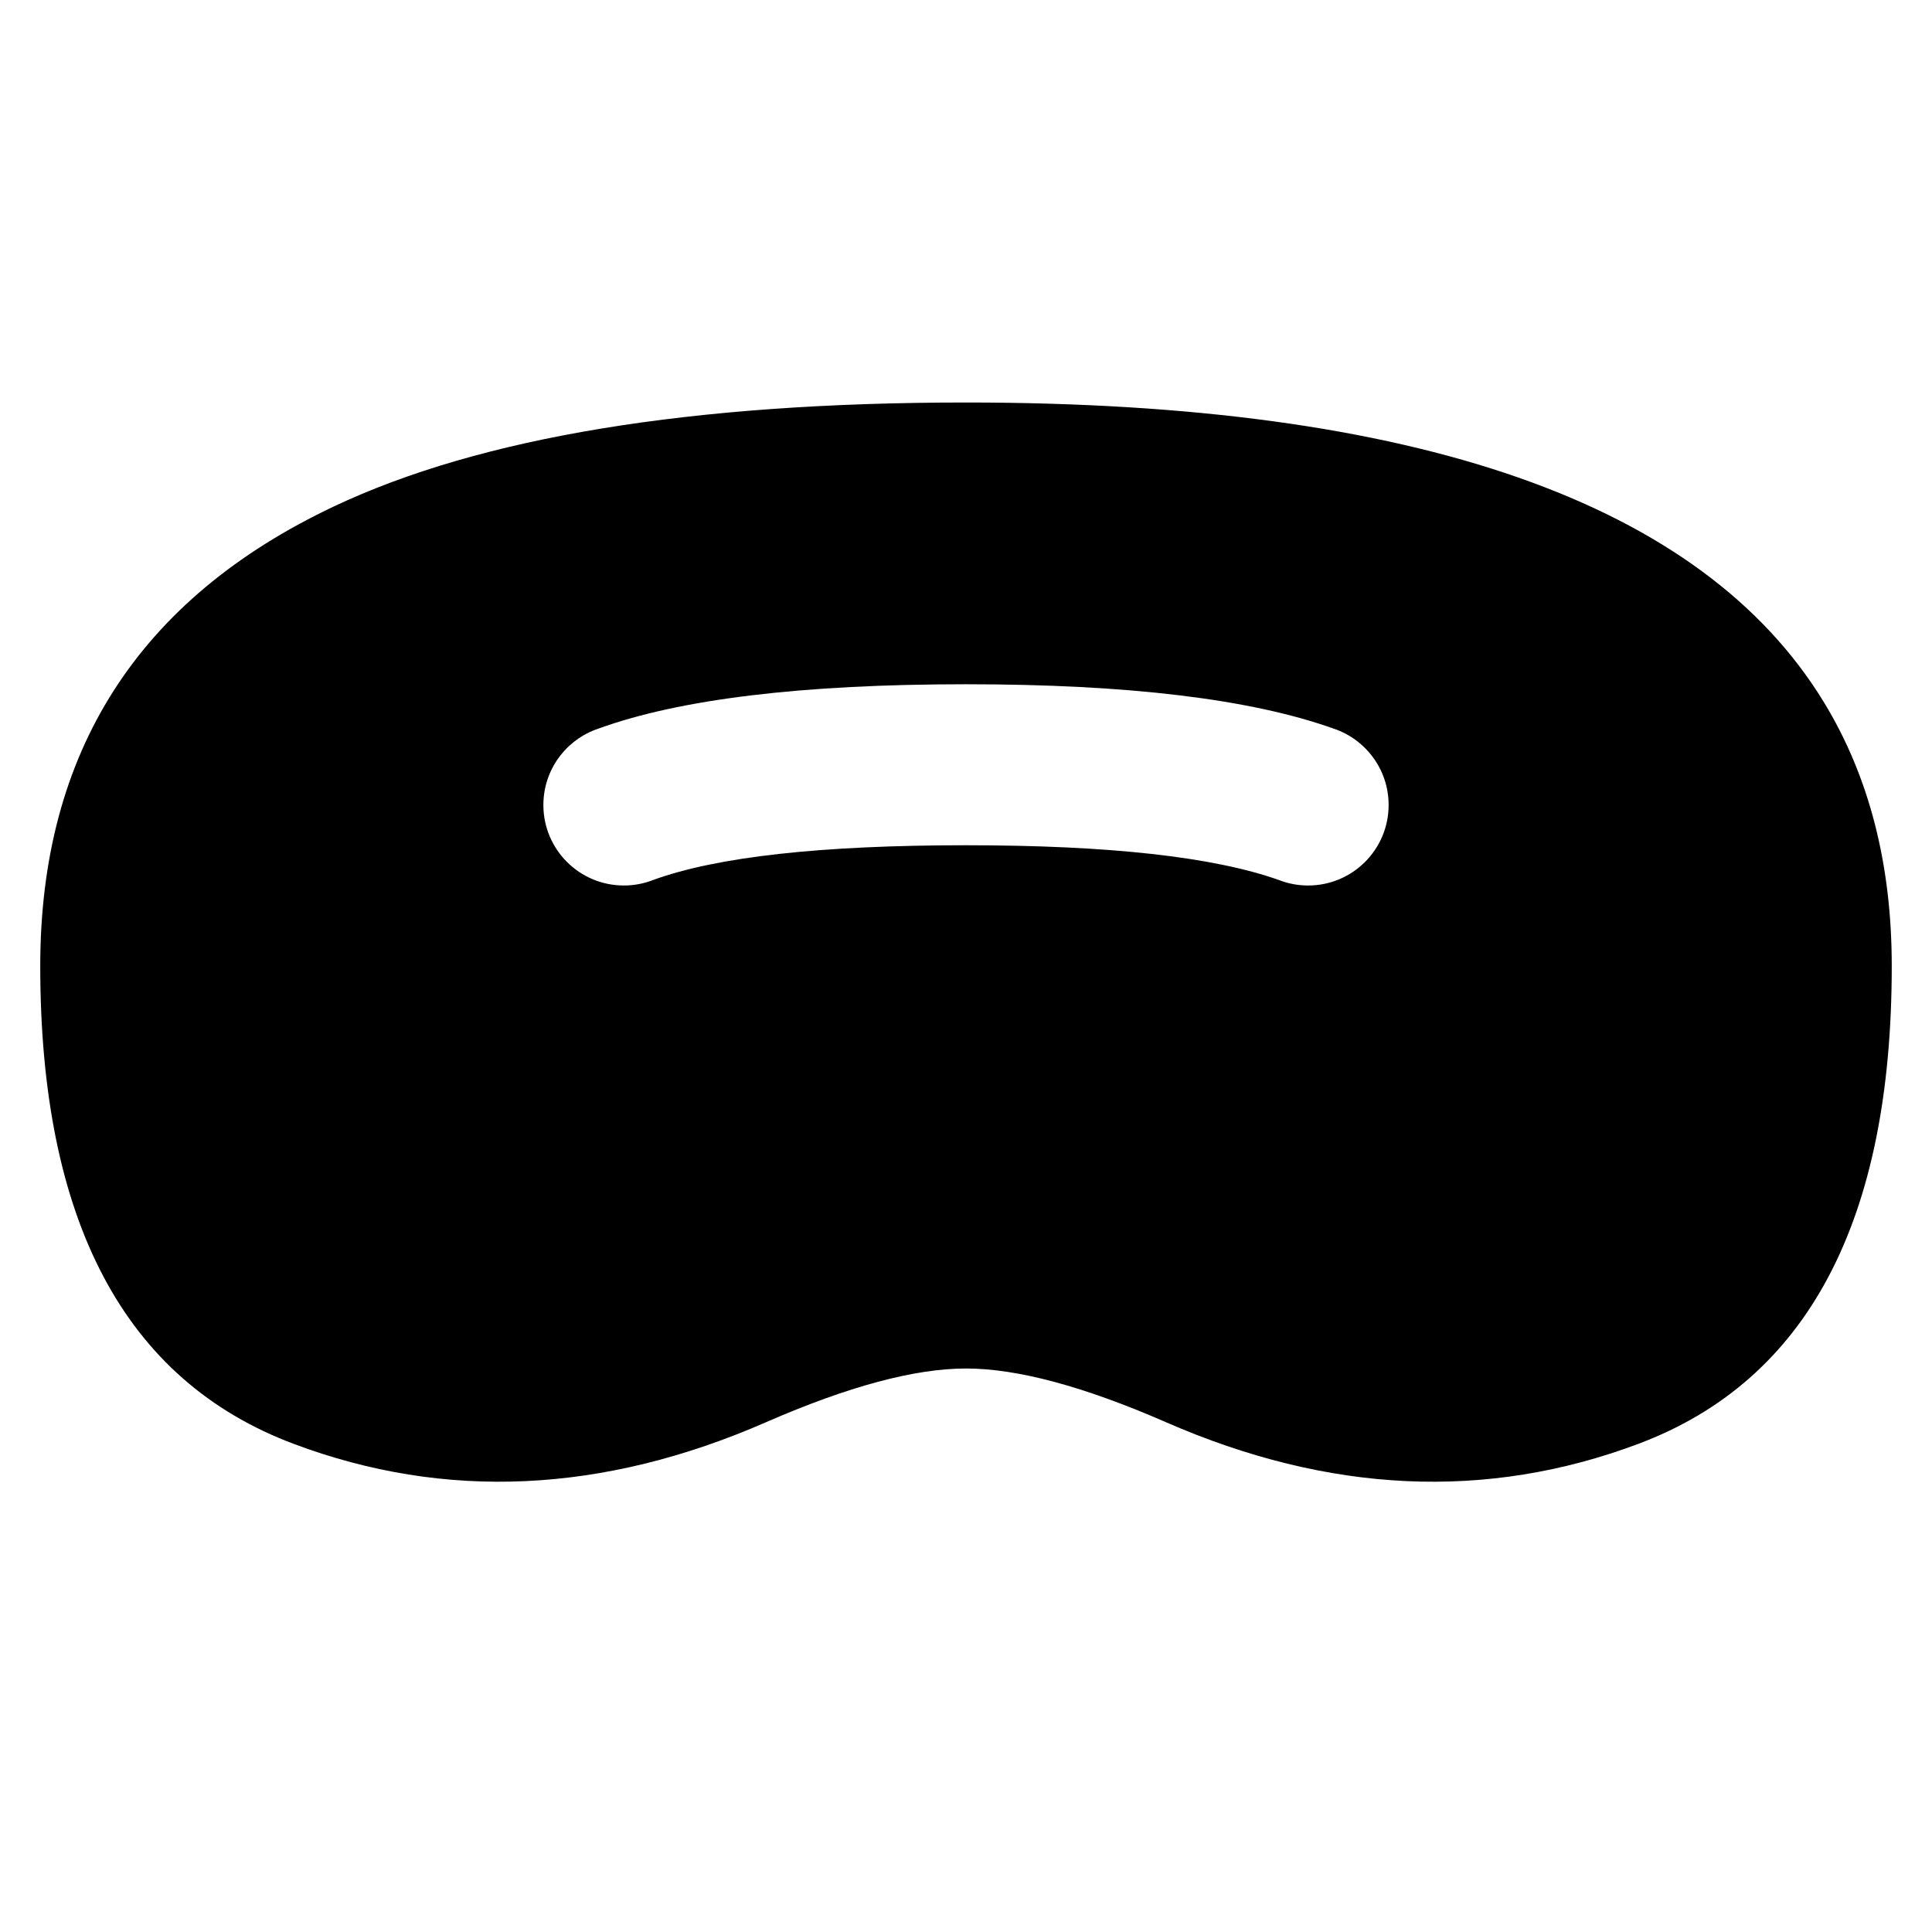 <svg xmlns="http://www.w3.org/2000/svg" xmlns:xlink="http://www.w3.org/1999/xlink" width="48" height="48" viewBox="0 0 48 48" fill="none">
<path d="M40.702 35.873C44.901 34.298 47 30.341 47 24C47 21.477 46.44 19.295 45.319 17.454C42.294 12.485 35.188 10 24 10C17.171 10 11.937 10.861 8.296 12.582C3.432 14.881 1 18.687 1 24C1 30.341 3.099 34.298 7.298 35.873C11.066 37.286 14.977 37.106 19.033 35.334C21.069 34.445 22.725 34 24 34C25.276 34 26.931 34.445 28.967 35.334C33.023 37.106 36.934 37.286 40.702 35.873ZM16.233 21.861C16.006 21.951 15.759 22 15.5 22C14.395 22 13.5 21.105 13.5 20C13.5 19.121 14.067 18.375 14.854 18.107C16.879 17.369 19.927 17 24 17C28.029 17 31.073 17.367 33.133 18.102C33.927 18.367 34.5 19.116 34.5 20C34.5 21.105 33.605 22 32.5 22C32.246 22 32.004 21.953 31.78 21.866C30.157 21.289 27.564 21 24 21C20.401 21 17.812 21.287 16.233 21.861Z" fill-rule="evenodd"  fill="#000000" >
</path>
</svg>
